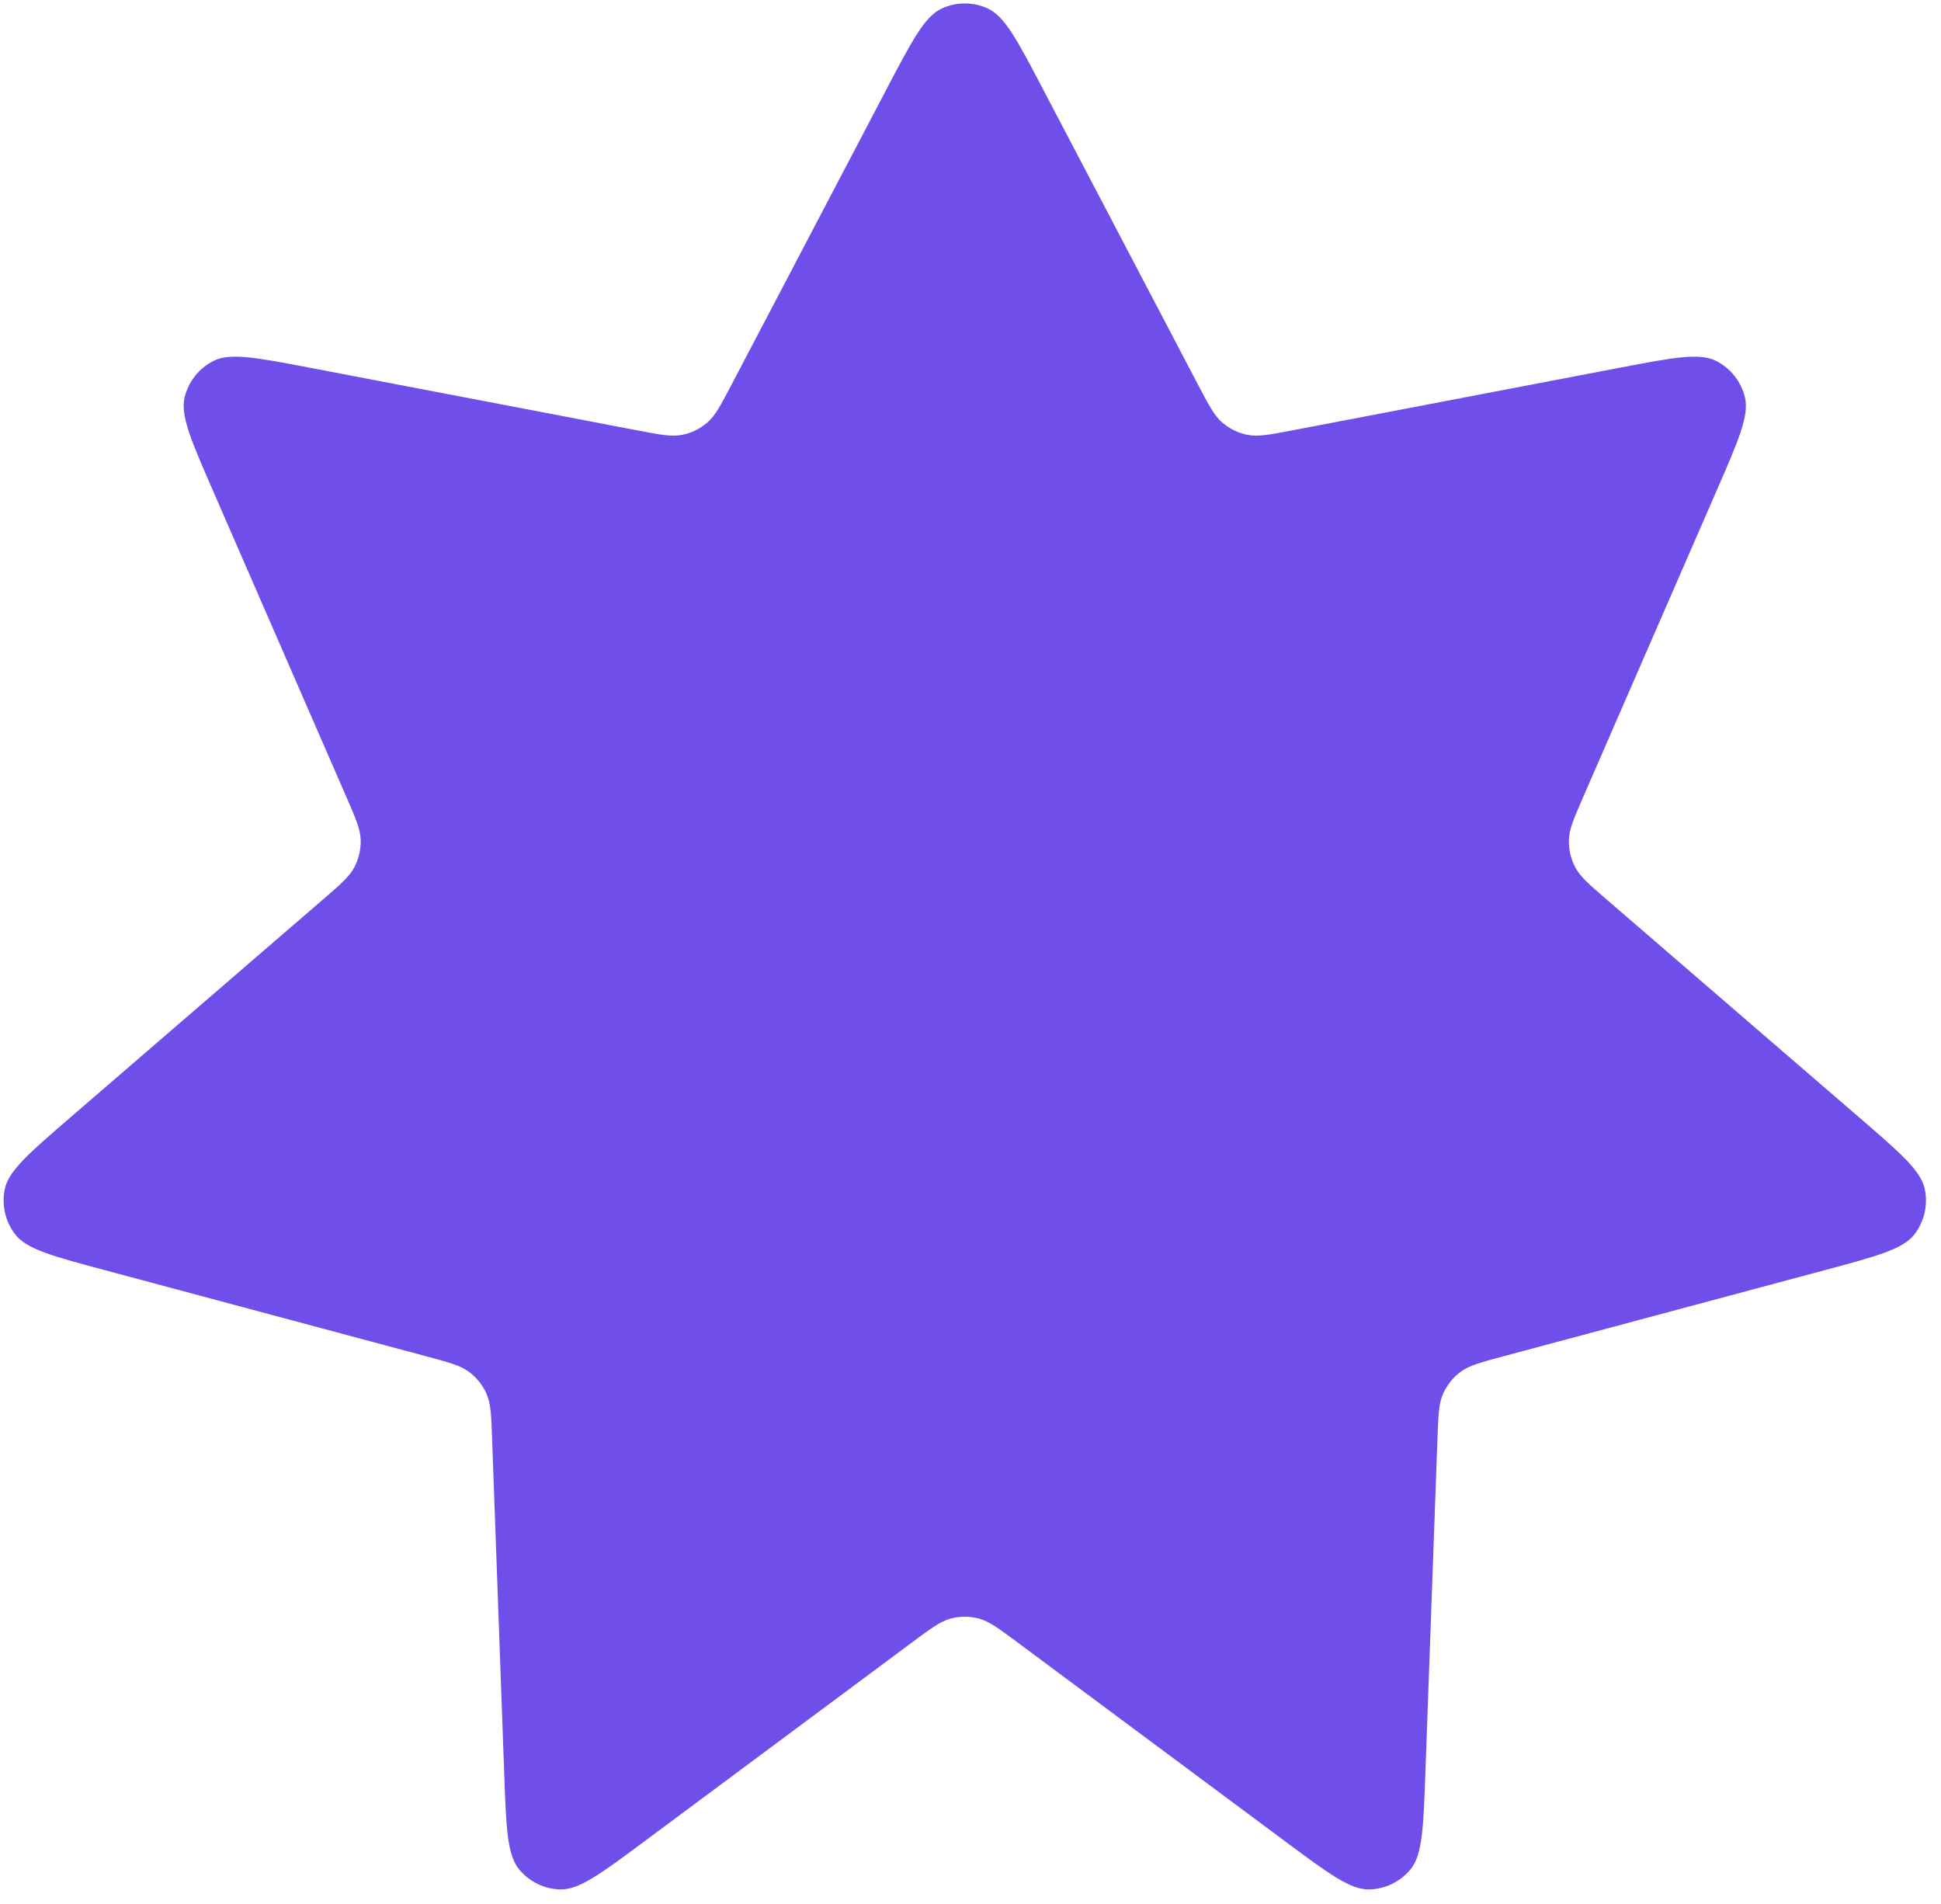 <!--Star 2-->
            <svg width="105" height="103" viewBox="0 0 106 104" fill="none" xmlns="http://www.w3.org/2000/svg" id="star2">
                <path d="M48.425 4.85C49.807 2.216 50.498 0.899 51.421 0.469C52.224 0.094 53.151 0.094 53.955 0.469C54.878 0.899 55.569 2.216 56.95 4.85L65.425 21.004C66.022 22.141 66.32 22.71 66.765 23.088C67.157 23.422 67.628 23.65 68.132 23.75C68.704 23.863 69.332 23.743 70.589 23.502L88.444 20.087C91.355 19.53 92.81 19.252 93.721 19.709C94.513 20.107 95.091 20.835 95.3 21.7C95.541 22.692 94.948 24.056 93.759 26.784L86.472 43.513C85.959 44.69 85.703 45.279 85.685 45.864C85.669 46.38 85.786 46.892 86.023 47.351C86.292 47.87 86.777 48.289 87.748 49.127L101.537 61.023C103.786 62.962 104.91 63.932 105.122 64.931C105.307 65.802 105.1 66.71 104.558 67.413C103.935 68.222 102.503 68.606 99.64 69.373L82.079 74.079C80.843 74.411 80.225 74.577 79.758 74.928C79.347 75.237 79.021 75.648 78.812 76.12C78.575 76.655 78.552 77.297 78.505 78.581L77.846 96.83C77.739 99.806 77.685 101.293 77.04 102.083C76.477 102.771 75.642 103.175 74.756 103.188C73.739 103.202 72.548 102.317 70.165 100.546L55.554 89.686C54.525 88.922 54.011 88.54 53.447 88.392C52.949 88.262 52.427 88.262 51.929 88.392C51.365 88.54 50.851 88.922 49.822 89.686L35.211 100.546C32.828 102.317 31.637 103.202 30.62 103.188C29.734 103.175 28.899 102.771 28.337 102.083C27.691 101.293 27.637 99.806 27.53 96.83L26.87 78.581C26.824 77.297 26.801 76.655 26.564 76.12C26.355 75.648 26.029 75.237 25.617 74.928C25.151 74.577 24.533 74.411 23.297 74.079L5.736 69.373C2.872 68.606 1.441 68.222 0.818 67.413C0.276 66.71 0.07 65.802 0.254 64.931C0.466 63.932 1.59 62.962 3.839 61.023L17.628 49.127C18.599 48.289 19.084 47.87 19.353 47.351C19.59 46.892 19.706 46.38 19.691 45.864C19.673 45.279 19.416 44.69 18.904 43.513L11.617 26.784C10.429 24.056 9.835 22.692 10.075 21.7C10.285 20.835 10.863 20.107 11.655 19.709C12.565 19.252 14.021 19.53 16.932 20.087L34.787 23.502C36.044 23.743 36.672 23.863 37.244 23.75C37.748 23.65 38.219 23.422 38.611 23.088C39.056 22.71 39.354 22.141 39.95 21.004L48.425 4.85Z" fill="#704EEA"/>
            </svg>